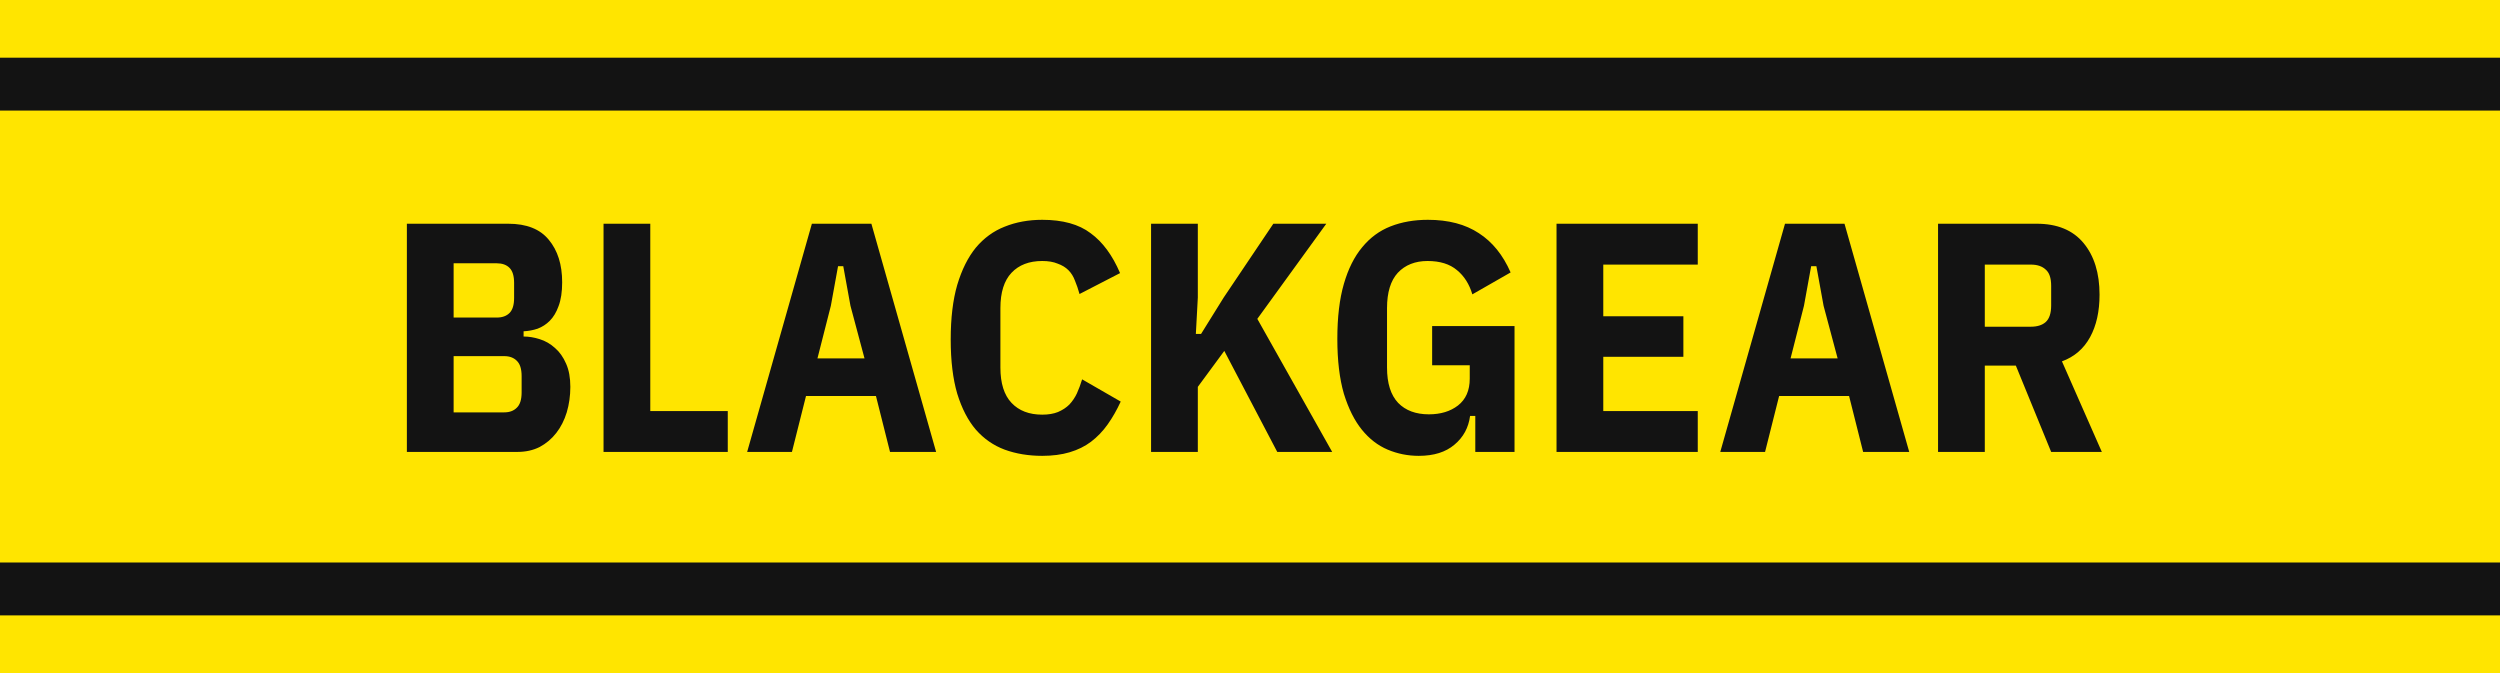 <svg width="260" height="70" viewBox="0 0 260 70" fill="none" xmlns="http://www.w3.org/2000/svg">
<rect width="260" height="70" fill="#FFE500"/>
<path d="M42.315 23.268H52.855C54.759 23.268 56.164 23.823 57.071 24.934C58 26.045 58.465 27.518 58.465 29.354C58.465 30.351 58.34 31.179 58.091 31.836C57.864 32.471 57.558 32.981 57.173 33.366C56.81 33.729 56.391 34.001 55.915 34.182C55.439 34.341 54.952 34.431 54.453 34.454V34.998C54.997 34.998 55.552 35.089 56.119 35.27C56.708 35.451 57.241 35.757 57.717 36.188C58.193 36.596 58.578 37.14 58.873 37.82C59.168 38.477 59.315 39.282 59.315 40.234C59.315 41.163 59.19 42.047 58.941 42.886C58.692 43.702 58.329 44.416 57.853 45.028C57.377 45.64 56.799 46.127 56.119 46.49C55.439 46.83 54.668 47 53.807 47H42.315V23.268ZM47.177 42.886H52.447C52.991 42.886 53.422 42.727 53.739 42.41C54.079 42.093 54.249 41.56 54.249 40.812V39.112C54.249 38.364 54.079 37.831 53.739 37.514C53.422 37.197 52.991 37.038 52.447 37.038H47.177V42.886ZM47.177 33.026H51.665C52.232 33.026 52.674 32.867 52.991 32.55C53.308 32.233 53.467 31.711 53.467 30.986V29.422C53.467 28.697 53.308 28.175 52.991 27.858C52.674 27.541 52.232 27.382 51.665 27.382H47.177V33.026ZM62.768 47V23.268H67.63V42.75H75.688V47H62.768ZM92.562 47L91.1 41.186H83.824L82.362 47H77.704L84.436 23.268H90.624L97.356 47H92.562ZM88.448 31.802L87.7 27.688H87.156L86.408 31.802L85.014 37.276H89.91L88.448 31.802ZM108.394 47.408C106.966 47.408 105.663 47.193 104.484 46.762C103.328 46.331 102.331 45.64 101.492 44.688C100.676 43.736 100.03 42.489 99.554 40.948C99.101 39.407 98.874 37.525 98.874 35.304C98.874 33.083 99.101 31.19 99.554 29.626C100.03 28.039 100.676 26.747 101.492 25.75C102.331 24.753 103.328 24.027 104.484 23.574C105.663 23.098 106.966 22.86 108.394 22.86C110.525 22.86 112.202 23.325 113.426 24.254C114.673 25.161 115.693 26.543 116.486 28.402L112.27 30.578C112.134 30.079 111.975 29.615 111.794 29.184C111.635 28.753 111.409 28.391 111.114 28.096C110.819 27.801 110.445 27.575 109.992 27.416C109.561 27.235 109.029 27.144 108.394 27.144C107.034 27.144 105.969 27.552 105.198 28.368C104.427 29.184 104.042 30.408 104.042 32.04V38.228C104.042 39.86 104.427 41.084 105.198 41.9C105.969 42.716 107.034 43.124 108.394 43.124C109.029 43.124 109.573 43.033 110.026 42.852C110.502 42.648 110.899 42.387 111.216 42.07C111.533 41.73 111.794 41.345 111.998 40.914C112.202 40.461 112.383 39.973 112.542 39.452L116.554 41.764C116.146 42.648 115.693 43.441 115.194 44.144C114.695 44.847 114.117 45.447 113.46 45.946C112.825 46.422 112.089 46.785 111.25 47.034C110.411 47.283 109.459 47.408 108.394 47.408ZM127.327 36.494L124.573 40.234V47H119.711V23.268H124.573V30.952L124.369 34.726H124.913L127.259 30.952L132.427 23.268H137.935L130.761 33.162L138.547 47H132.835L127.327 36.494ZM153.431 43.26H152.887C152.728 44.484 152.184 45.481 151.255 46.252C150.348 47.023 149.113 47.408 147.549 47.408C146.416 47.408 145.339 47.193 144.319 46.762C143.299 46.331 142.404 45.64 141.633 44.688C140.862 43.736 140.239 42.489 139.763 40.948C139.31 39.384 139.083 37.48 139.083 35.236C139.083 32.992 139.31 31.088 139.763 29.524C140.216 27.96 140.851 26.691 141.667 25.716C142.483 24.719 143.469 23.993 144.625 23.54C145.781 23.087 147.073 22.86 148.501 22.86C150.632 22.86 152.4 23.325 153.805 24.254C155.21 25.161 156.31 26.521 157.103 28.334L153.125 30.612C152.808 29.547 152.275 28.708 151.527 28.096C150.779 27.461 149.759 27.144 148.467 27.144C147.175 27.144 146.144 27.552 145.373 28.368C144.625 29.184 144.251 30.408 144.251 32.04V38.228C144.251 39.86 144.636 41.084 145.407 41.9C146.178 42.693 147.243 43.09 148.603 43.09C149.827 43.09 150.836 42.784 151.629 42.172C152.445 41.537 152.853 40.608 152.853 39.384V37.99H148.943V33.91H157.511V47H153.431V43.26ZM161.879 47V23.268H176.567V27.518H166.741V32.89H175.071V37.106H166.741V42.75H176.567V47H161.879ZM193.766 47L192.304 41.186H185.028L183.566 47H178.908L185.64 23.268H191.828L198.56 47H193.766ZM189.652 31.802L188.904 27.688H188.36L187.612 31.802L186.218 37.276H191.114L189.652 31.802ZM206.419 47H201.557V23.268H211.825C213.956 23.268 215.576 23.937 216.687 25.274C217.798 26.611 218.353 28.402 218.353 30.646C218.353 32.391 218.024 33.865 217.367 35.066C216.71 36.267 215.735 37.106 214.443 37.582L218.591 47H213.321L209.649 38.024H206.419V47ZM211.213 33.978C211.87 33.978 212.38 33.819 212.743 33.502C213.128 33.162 213.321 32.584 213.321 31.768V29.728C213.321 28.912 213.128 28.345 212.743 28.028C212.38 27.688 211.87 27.518 211.213 27.518H206.419V33.978H211.213Z" fill="#131313"/>
<rect y="6" width="260" height="5.5" fill="#131313"/>
<rect y="58.5" width="260" height="5.5" fill="#131313"/>
</svg>
